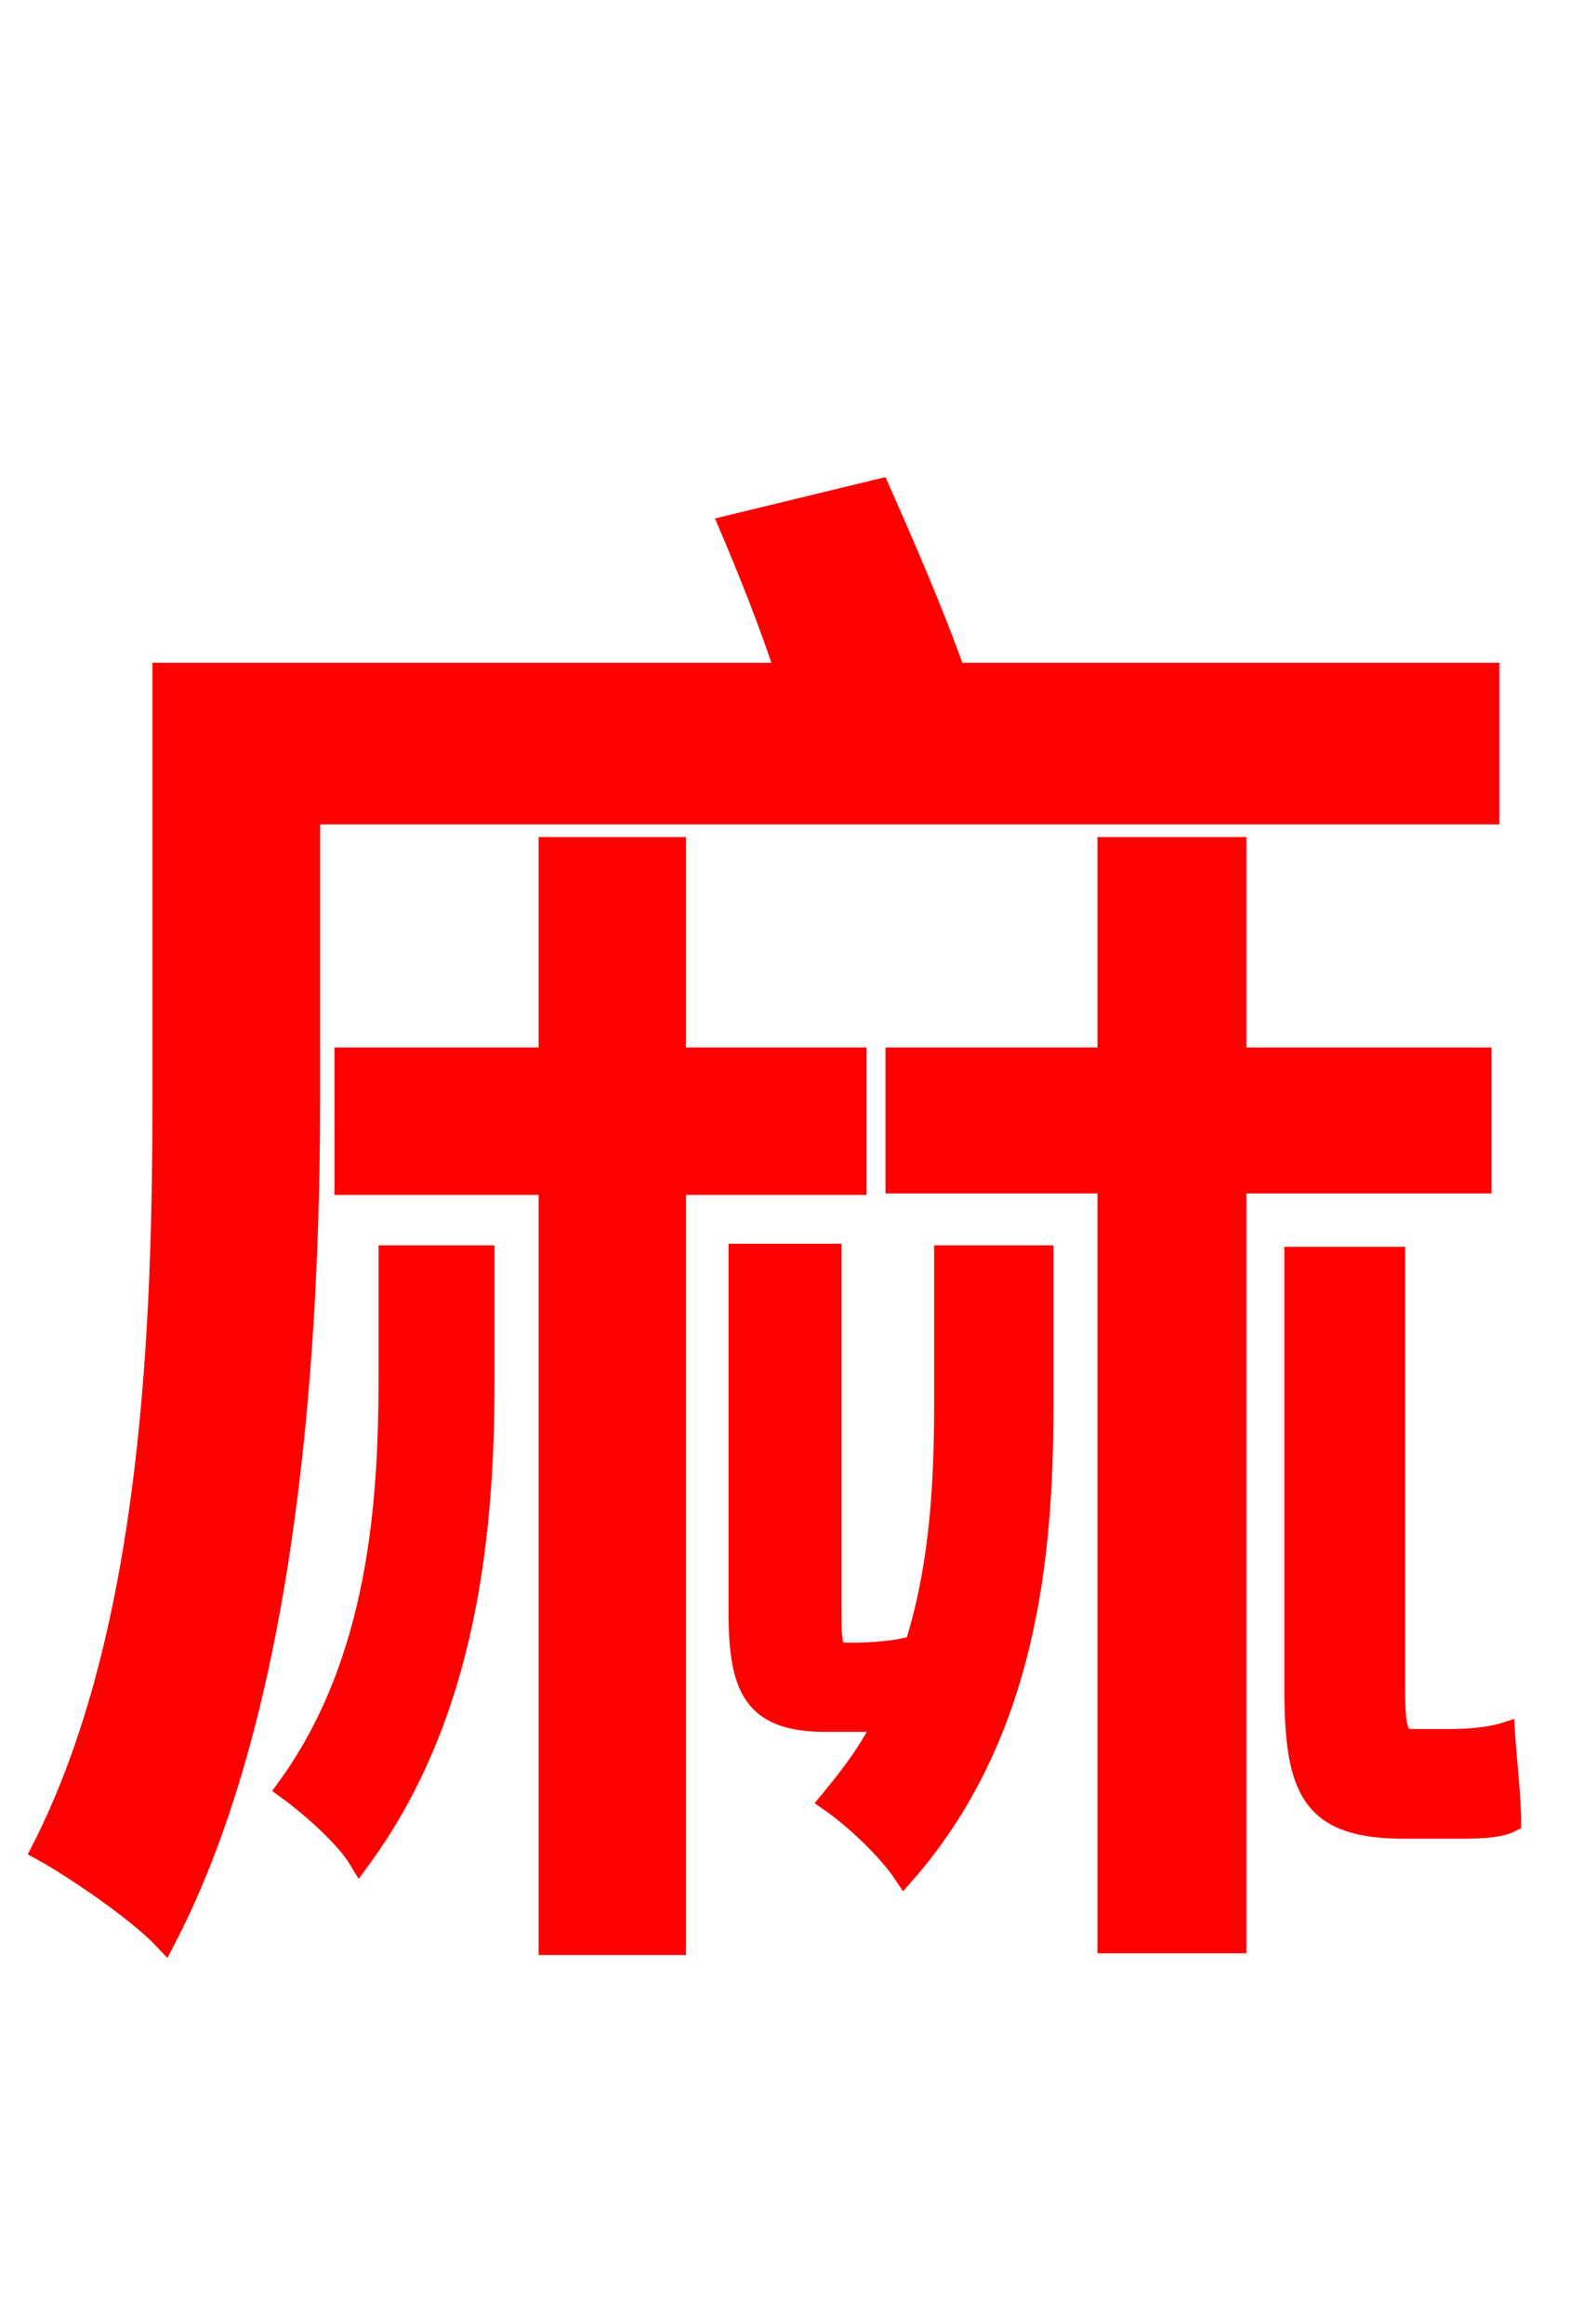 <svg xmlns="http://www.w3.org/2000/svg" xmlns:xlink="http://www.w3.org/1999/xlink" width="72" height="106.56"><path fill="red" stroke="red" d="M14.18 37.30L68.26 37.30L68.26 30.89L43.78 30.89C42.84 28.22 41.47 25.06 40.32 22.46L33.48 24.12C34.34 26.14 35.35 28.66 36.07 30.89L7.49 30.89L7.49 50.33C7.49 60.48 7.06 74.81 1.94 84.82C3.38 85.61 6.34 87.62 7.56 88.92C13.25 77.98 14.18 61.42 14.18 50.33ZM17.86 63.14C17.86 68.83 17.42 76.18 13.18 82.01C14.18 82.73 15.84 84.17 16.49 85.25C21.46 78.48 22.18 70.06 22.18 63.22L22.18 57.60L17.86 57.60ZM39.24 54.29L39.24 48.53L30.96 48.53L30.96 38.88L25.20 38.88L25.20 48.53L15.84 48.53L15.84 54.29L25.20 54.29L25.20 89.14L30.96 89.14L30.96 54.29ZM43.34 64.37C43.34 68.18 43.13 72.50 41.62 76.54L41.54 75.60C40.90 75.74 39.82 75.82 39.31 75.82L38.74 75.82C38.16 75.82 38.09 75.46 38.09 73.94L38.09 57.53L33.91 57.53L33.91 73.87C33.91 77.40 34.56 78.91 37.87 78.91L39.31 78.91C39.74 78.91 40.18 78.91 40.61 78.84C39.96 80.21 39.10 81.36 38.09 82.58C39.24 83.38 40.75 84.82 41.47 85.90C47.02 79.56 47.81 71.42 47.81 64.51L47.81 57.60L43.34 57.60ZM67.90 54.22L67.90 48.53L56.66 48.53L56.66 38.88L50.83 38.88L50.83 48.53L41.11 48.53L41.11 54.22L50.83 54.22L50.83 89.06L56.66 89.06L56.66 54.22ZM64.73 79.78C64.08 79.78 63.94 79.27 63.94 77.54L63.94 57.67L59.40 57.67L59.40 77.40C59.40 82.15 60.19 83.81 64.44 83.81L66.60 83.81C67.61 83.81 68.69 83.81 69.26 83.52C69.26 82.44 69.05 80.64 68.98 79.49C68.33 79.70 67.25 79.78 66.60 79.78Z"/></svg>
